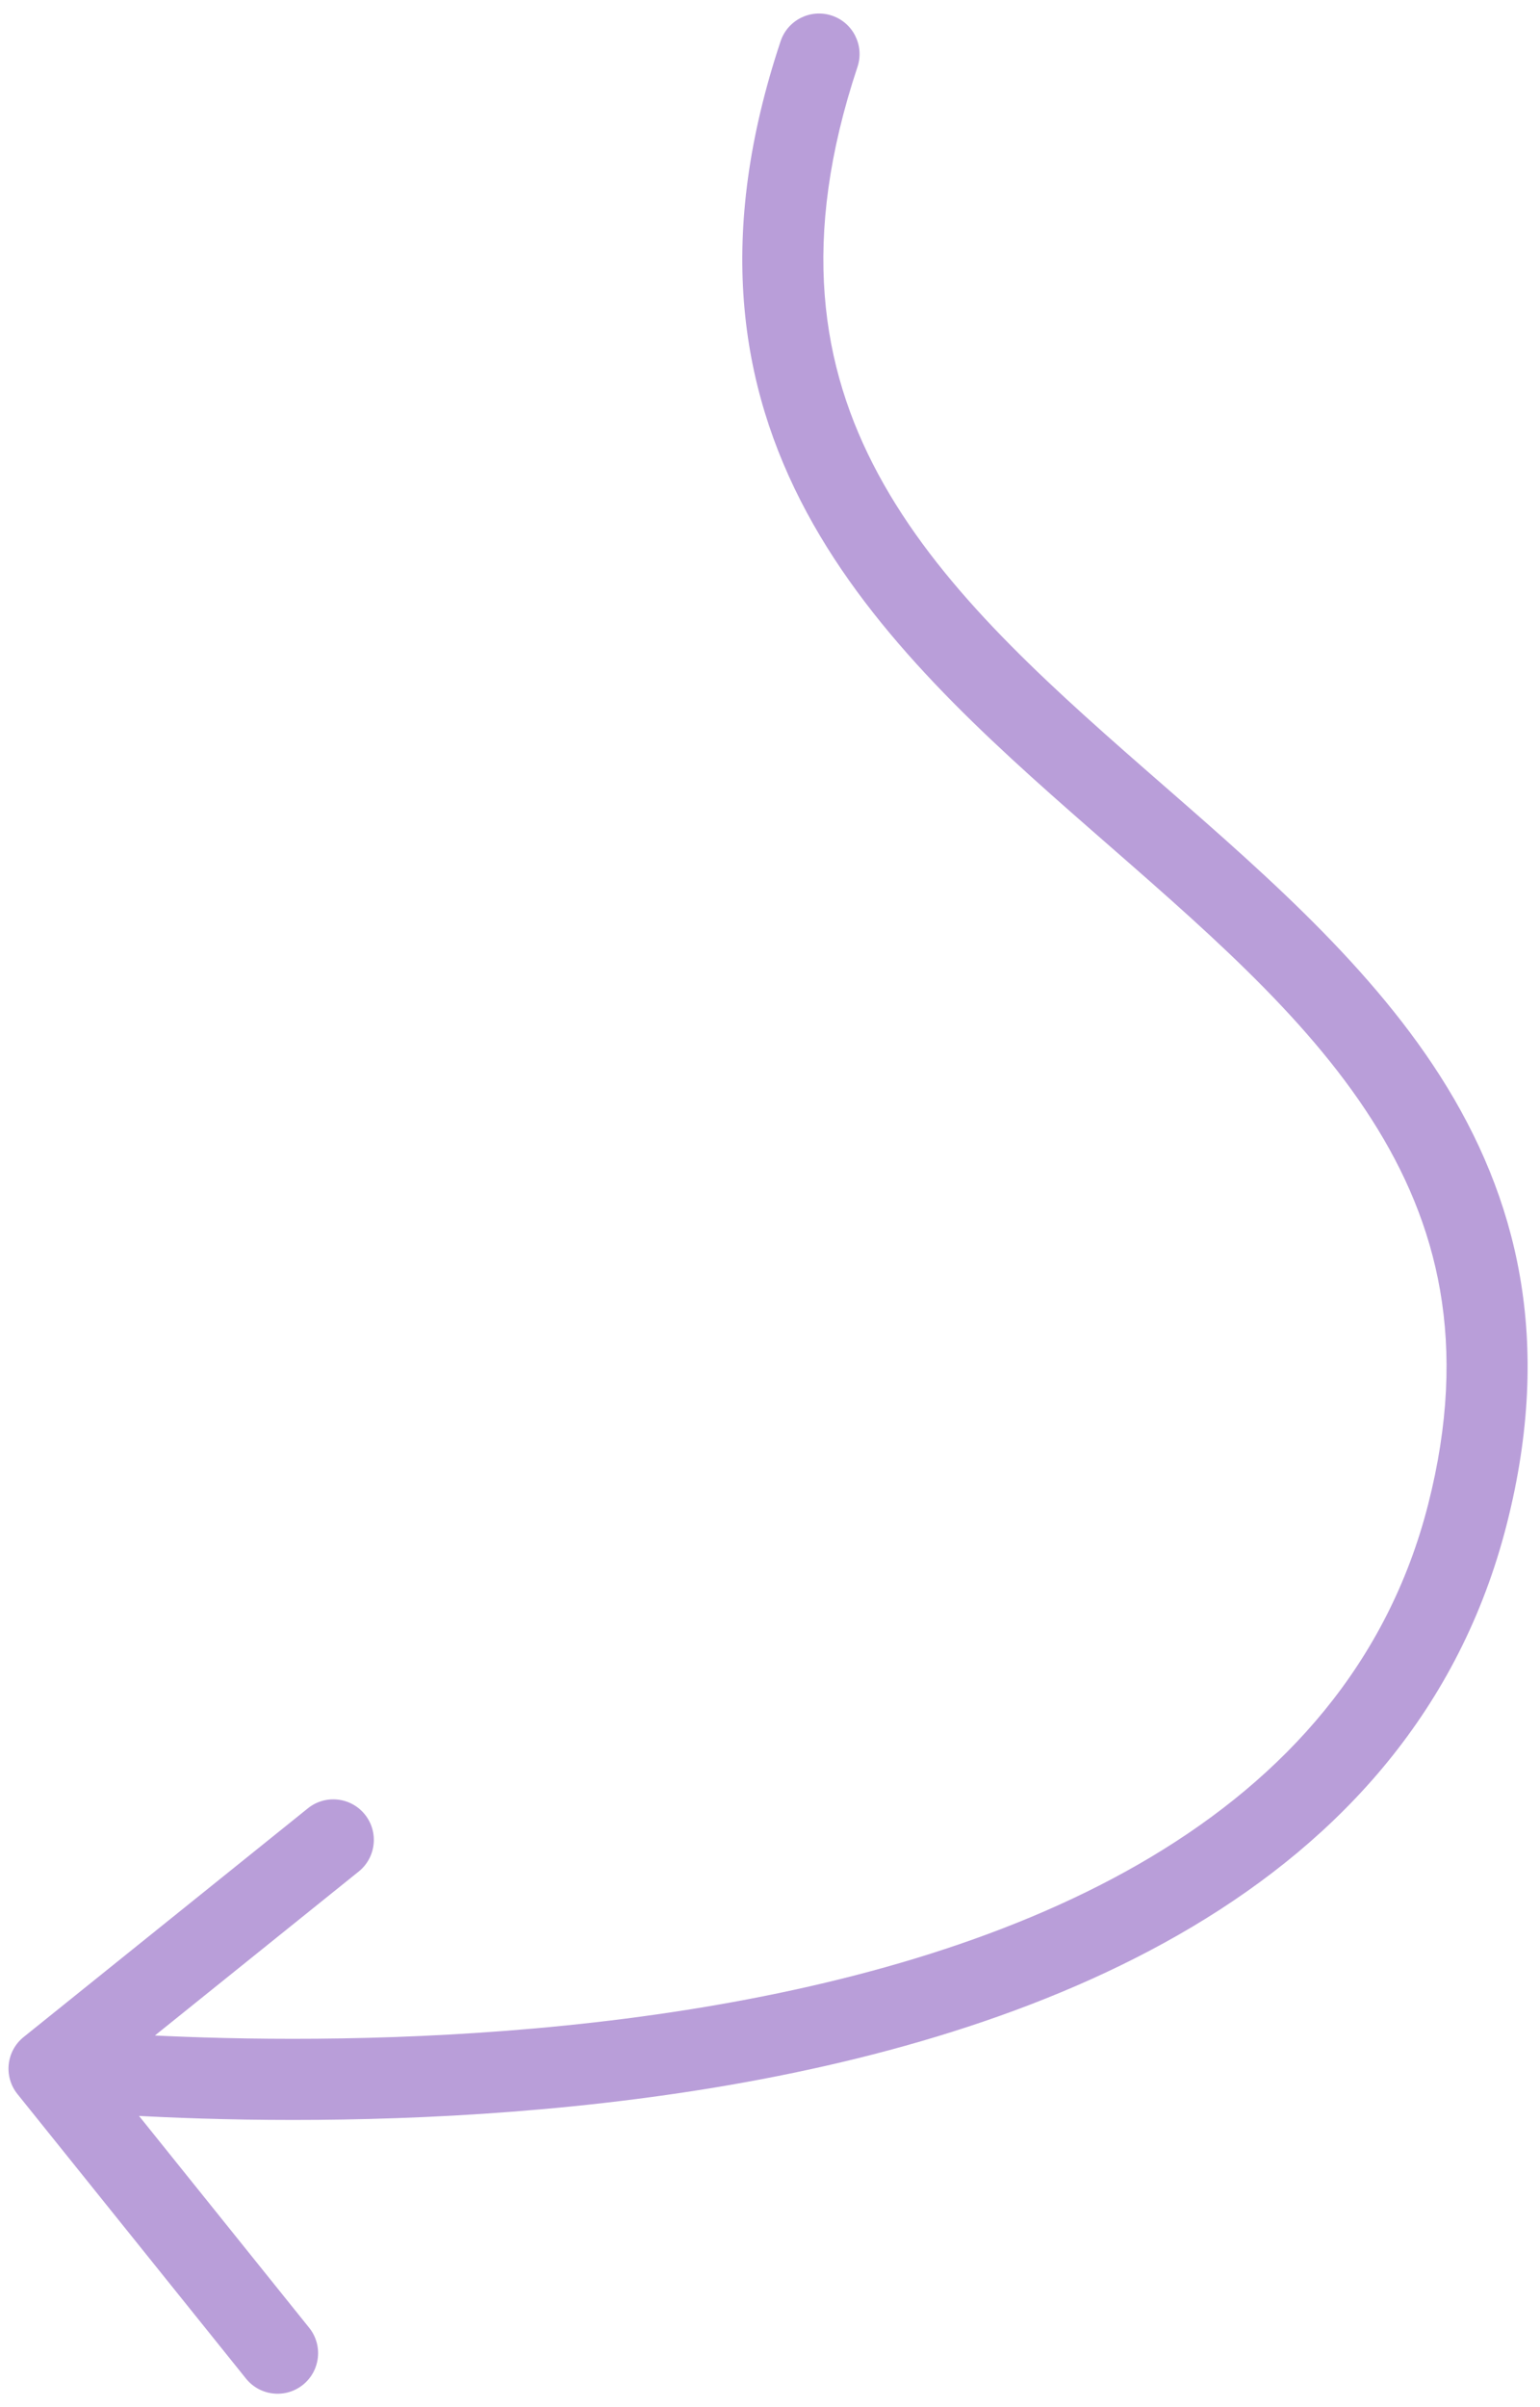 <svg width="57" height="89" viewBox="0 0 57 89" fill="none" xmlns="http://www.w3.org/2000/svg">
<path d="M31.738 2.475C32 1.689 31.576 0.839 30.79 0.577C30.004 0.315 29.154 0.74 28.892 1.526L31.738 2.475ZM54.315 55.999L55.769 56.37L54.315 55.999ZM0.875 75.33C0.229 75.849 0.127 76.793 0.646 77.439L9.104 87.96C9.623 88.606 10.568 88.709 11.213 88.19C11.859 87.671 11.962 86.726 11.443 86.081L3.924 76.728L13.276 69.21C13.922 68.691 14.025 67.746 13.506 67.101C12.987 66.455 12.042 66.352 11.397 66.871L0.875 75.33ZM28.892 1.526C26.518 8.649 27.32 14.236 29.862 18.953C32.346 23.565 36.45 27.247 40.391 30.692C44.416 34.21 48.27 37.48 50.777 41.408C53.218 45.231 54.377 49.682 52.861 55.629L55.769 56.37C57.503 49.567 56.162 44.268 53.306 39.794C50.517 35.425 46.277 31.852 42.365 28.433C38.368 24.94 34.691 21.591 32.503 17.53C30.373 13.577 29.613 8.851 31.738 2.475L28.892 1.526ZM52.861 55.629C49.859 67.406 37.659 72.4 25.394 74.33C19.35 75.281 13.488 75.451 9.128 75.382C6.951 75.347 5.155 75.253 3.907 75.168C3.283 75.125 2.796 75.085 2.467 75.055C2.303 75.04 2.178 75.028 2.096 75.02C2.054 75.016 2.024 75.013 2.004 75.011C1.994 75.01 1.987 75.009 1.982 75.008C1.98 75.008 1.978 75.008 1.978 75.008C1.977 75.008 1.977 75.008 1.977 75.008C1.977 75.008 1.977 75.008 1.815 76.499C1.653 77.99 1.653 77.99 1.654 77.99C1.655 77.99 1.656 77.99 1.657 77.991C1.659 77.991 1.661 77.991 1.665 77.992C1.671 77.992 1.681 77.993 1.693 77.995C1.717 77.997 1.753 78.001 1.799 78.005C1.89 78.014 2.025 78.027 2.199 78.043C2.547 78.074 3.055 78.116 3.702 78.161C4.995 78.249 6.843 78.346 9.08 78.382C13.548 78.453 19.592 78.28 25.861 77.293C38.221 75.348 52.27 70.093 55.769 56.37L52.861 55.629Z" fill="#B99ED9"/>
</svg>
